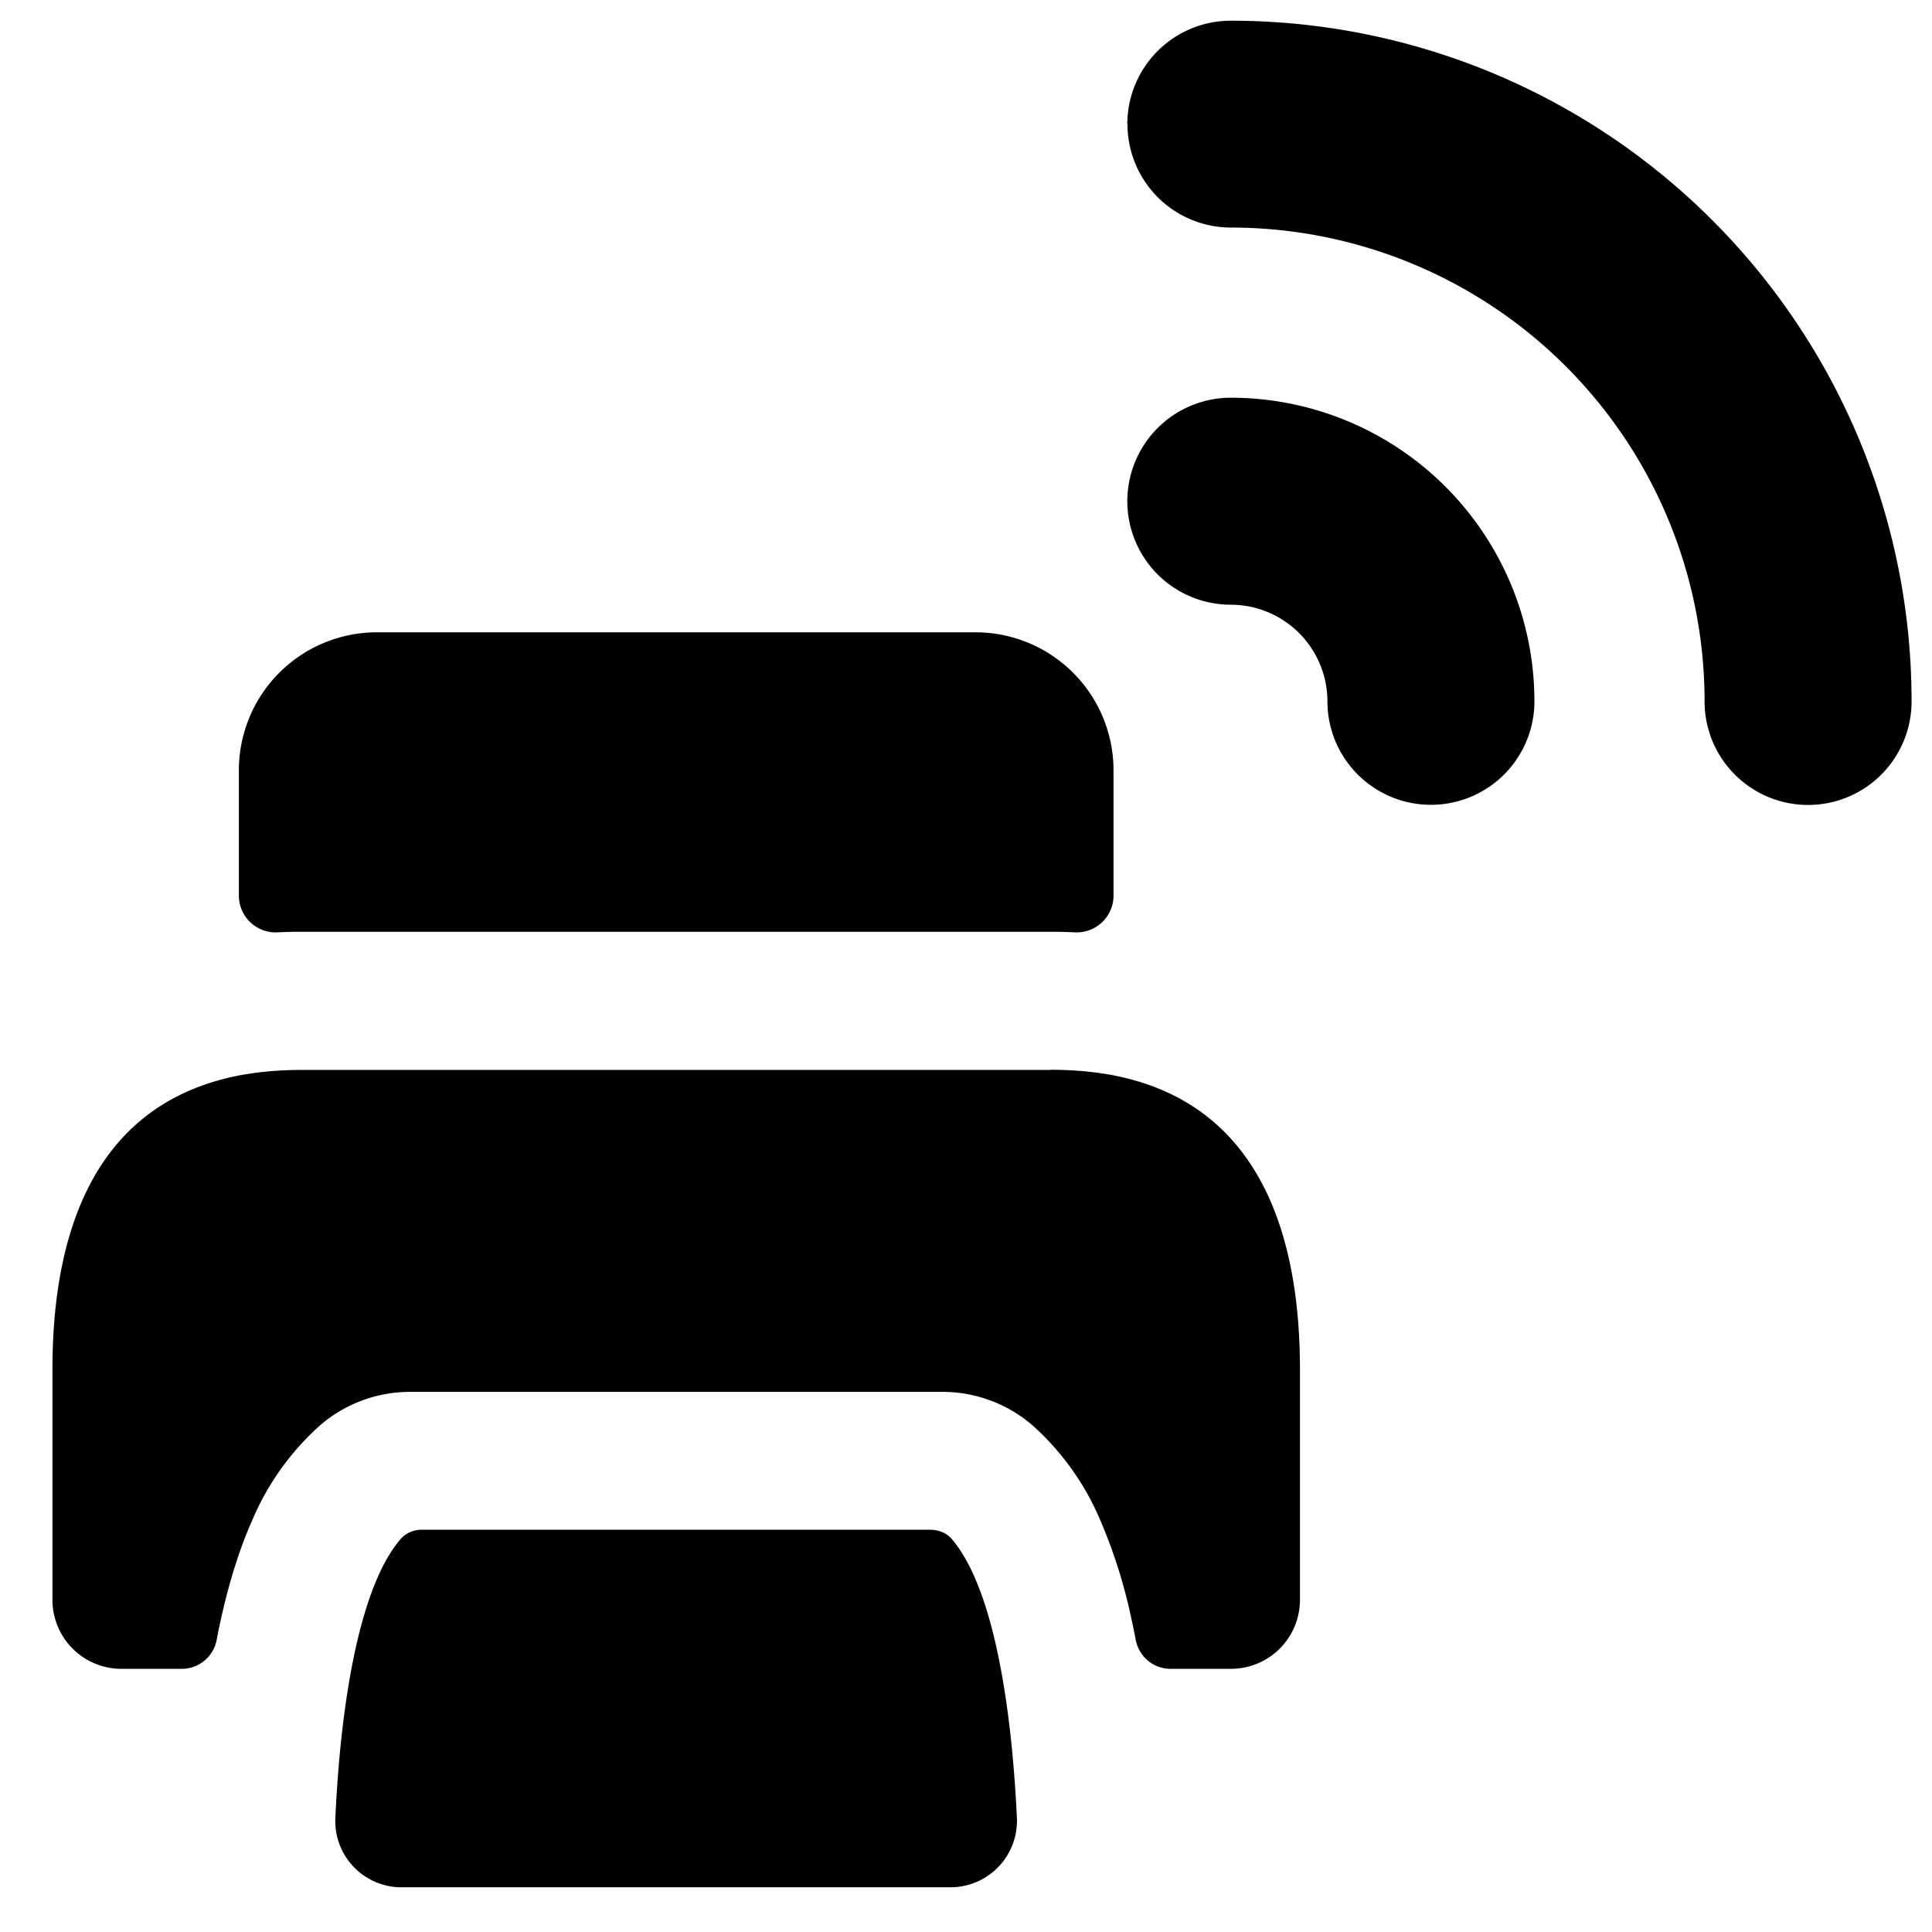 <svg xmlns="http://www.w3.org/2000/svg" fill="none" viewBox="0 0 14 14" id="Printer-Wireless--Streamline-Flex">
  <desc>
    Printer Wireless Streamline Icon: https://streamlinehq.com
  </desc>
  <g id="printer--wireless-wifi-internet-server-network-smart-control-printer-connection">
    <path id="Union" fill="#000000" fill-rule="evenodd" d="M8.169 0.9a0.75 0.75 0 0 1 0.75 -0.75 4.933 4.933 0 0 1 4.933 4.933 0.75 0.75 0 0 1 -1.5 0A3.433 3.433 0 0 0 8.92 1.649a0.75 0.75 0 0 1 -0.75 -0.75Zm0 2.732a0.75 0.75 0 0 1 0.75 -0.75 2.201 2.201 0 0 1 2.2 2.2 0.75 0.75 0 1 1 -1.5 0 0.701 0.701 0 0 0 -0.7 -0.7 0.75 0.75 0 0 1 -0.75 -0.75Zm-6.438 1.95a1 1 0 0 1 1 -1h4.338a1 1 0 0 1 1 1v0.914a0.267 0.267 0 0 1 -0.284 0.26 3.703 3.703 0 0 0 -0.173 -0.004H2.187a3.24 3.24 0 0 0 -0.172 0.004 0.267 0.267 0 0 1 -0.284 -0.26v-0.913Zm5.881 2.17c0.166 0 0.317 0.014 0.455 0.04C9.137 8 9.42 8.962 9.42 9.923v1.67a0.5 0.5 0 0 1 -0.5 0.5h-0.44a0.257 0.257 0 0 1 -0.25 -0.21 5.712 5.712 0 0 0 -0.036 -0.173 3.749 3.749 0 0 0 -0.221 -0.694 1.928 1.928 0 0 0 -0.494 -0.69 1 1 0 0 0 -0.65 -0.24H2.97a1 1 0 0 0 -0.648 0.24 1.928 1.928 0 0 0 -0.494 0.69c-0.1 0.224 -0.17 0.465 -0.222 0.694a5.65 5.65 0 0 0 -0.036 0.173 0.257 0.257 0 0 1 -0.25 0.21H0.88a0.5 0.5 0 0 1 -0.5 -0.5v-1.67c0 -0.961 0.284 -1.922 1.353 -2.13 0.139 -0.026 0.29 -0.04 0.455 -0.04h5.425Zm-0.36 4.34c0.064 0.34 0.1 0.722 0.117 1.084a0.482 0.482 0 0 1 -0.488 0.5H2.918a0.48 0.48 0 0 1 -0.488 -0.5c0.036 -0.789 0.165 -1.668 0.475 -2.026a0.204 0.204 0 0 1 0.157 -0.065h3.675c0.06 0 0.119 0.02 0.158 0.065 0.167 0.194 0.282 0.54 0.357 0.942Z" clip-rule="evenodd" stroke-width="1"></path>
  </g>
</svg>